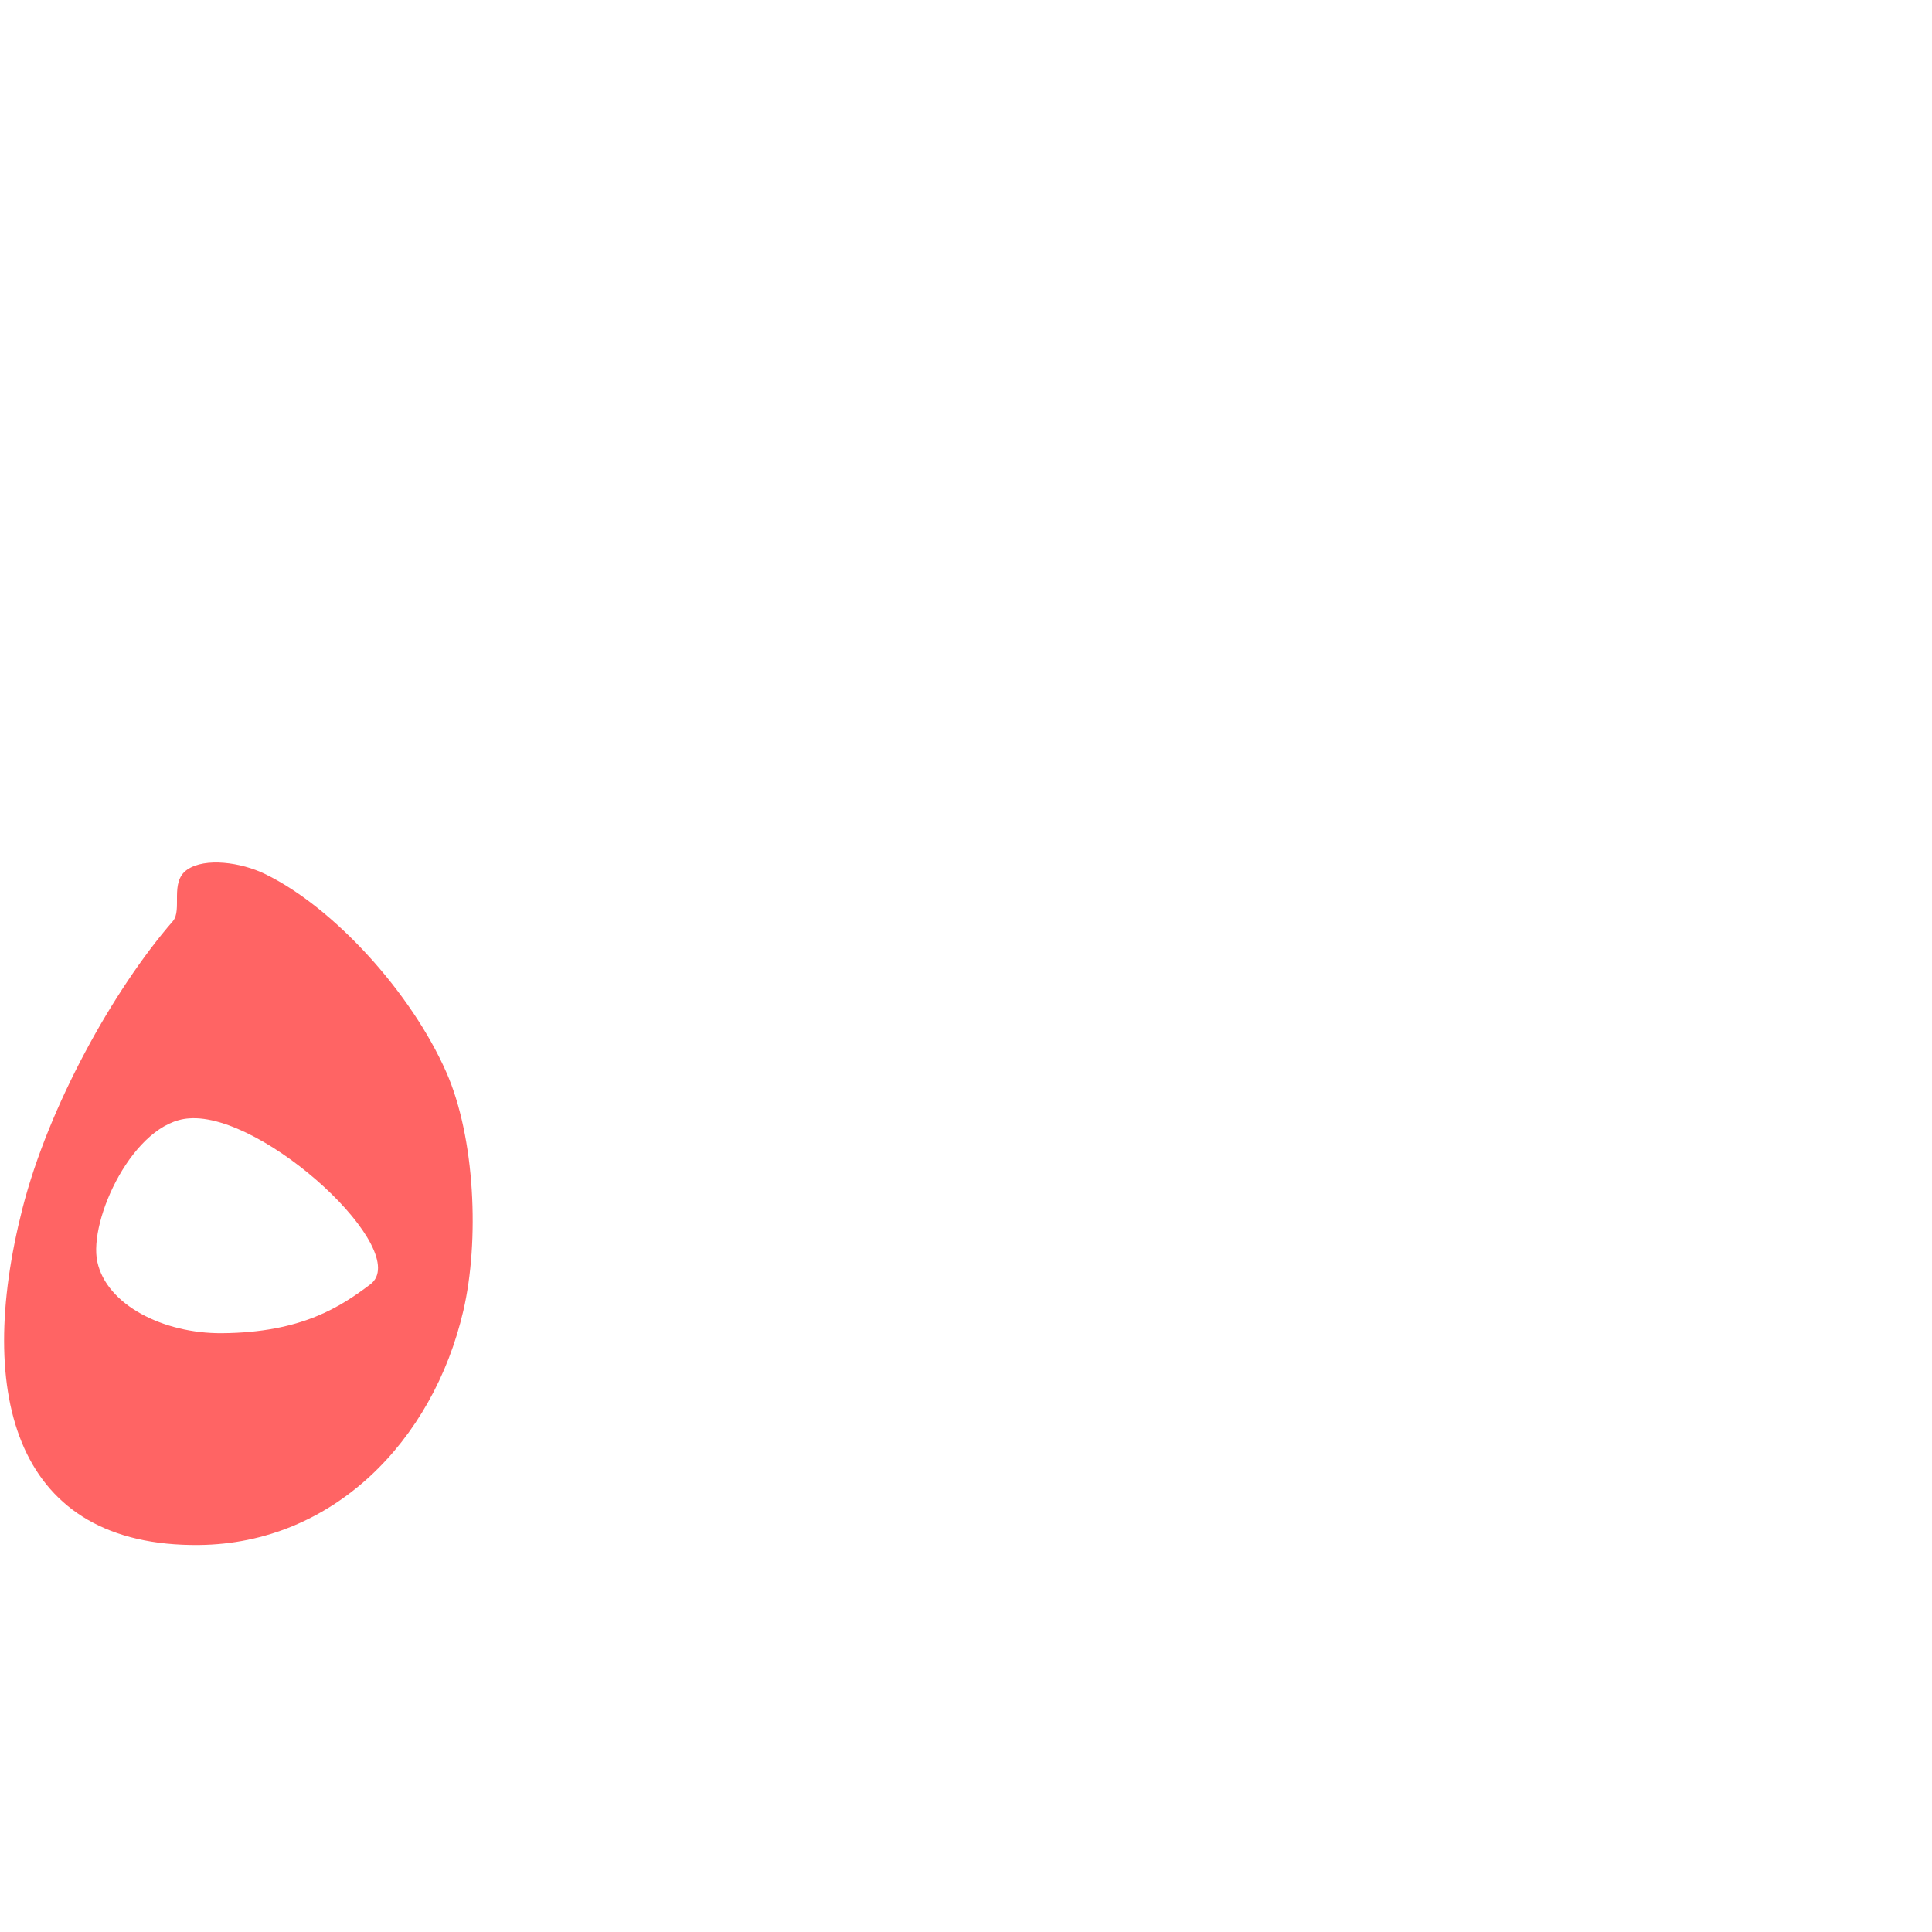 <?xml version="1.0" encoding="UTF-8" standalone="no"?>
<!-- Created with Inkscape (http://www.inkscape.org/) -->

<svg
   xmlns:dc="http://purl.org/dc/elements/1.1/"
   xmlns:cc="http://creativecommons.org/ns#"
   xmlns:rdf="http://www.w3.org/1999/02/22-rdf-syntax-ns#"
   xmlns:svg="http://www.w3.org/2000/svg"
   xmlns="http://www.w3.org/2000/svg"
   xmlns:sodipodi="http://sodipodi.sourceforge.net/DTD/sodipodi-0.dtd"
   xmlns:inkscape="http://www.inkscape.org/namespaces/inkscape"
   version="1.0"
   width="1000"
   height="1000"
   id="svg5496"
   sodipodi:version="0.32"
   inkscape:version="0.47pre4 r22446"
   sodipodi:docname="heh.isol.svg"
   inkscape:output_extension="org.inkscape.output.svg.inkscape">
  <sodipodi:namedview
     inkscape:pageshadow="2"
     inkscape:pageopacity="0.0"
     guidetolerance="10.0"
     gridtolerance="10.0"
     objecttolerance="10.0"
     borderopacity="1.0"
     bordercolor="#666666"
     pagecolor="#ffffff"
     id="base"
     showgrid="false"
     showguides="true"
     inkscape:guide-bbox="true"
     inkscape:zoom="0.236"
     inkscape:cx="500"
     inkscape:cy="500"
     inkscape:window-x="0"
     inkscape:window-y="24"
     inkscape:current-layer="svg5496"
     inkscape:window-width="1280"
     inkscape:window-height="725"
     inkscape:window-maximized="1">
    <sodipodi:guide
       orientation="horizontal"
       position="200"
       id="guide5596" />
  </sodipodi:namedview>
  <defs
     id="defs5498">
    <inkscape:perspective
       sodipodi:type="inkscape:persp3d"
       inkscape:vp_x="0 : 500 : 1"
       inkscape:vp_y="0 : 1000 : 0"
       inkscape:vp_z="1000 : 500 : 1"
       inkscape:persp3d-origin="500 : 333.33333 : 1"
       id="perspective3456" />
    <inkscape:perspective
       id="perspective3465"
       inkscape:persp3d-origin="372.04724 : 350.78739 : 1"
       inkscape:vp_z="744.09448 : 526.18109 : 1"
       inkscape:vp_y="0 : 1000 : 0"
       inkscape:vp_x="0 : 526.18109 : 1"
       sodipodi:type="inkscape:persp3d" />
    <inkscape:perspective
       id="perspective4916"
       inkscape:persp3d-origin="0.5 : 0.33333333 : 1"
       inkscape:vp_z="1 : 0.5 : 1"
       inkscape:vp_y="0 : 1000 : 0"
       inkscape:vp_x="0 : 0.5 : 1"
       sodipodi:type="inkscape:persp3d" />
  </defs>
  <g
     id="layer1"
     transform="matrix(1.3,0,0,1.3,-1.083,-239.21)" />
  <g
     id="g4904"
     transform="matrix(0.933,0,0,0.933,0.305,50.804)"
     style="fill:#ff0000;fill-opacity:0.608;stroke:#000000;stroke-opacity:1">
    <g
       transform="matrix(1.3,0,0,1.3,-1.083,-239.21)"
       id="layer1-6"
       style="fill:#ff0000;fill-opacity:0.608;stroke:#000000;stroke-opacity:1" />
    <path
       id="path3473-1"
       d="m 103.527,427.998 c -9.951,6.865 -2.501,22.316 -8.006,28.648 C 62.908,494.156 26.681,558.854 12.094,616.125 -14.479,720.453 8.718,803.782 110.235,802.65 c 73.868,-0.818 129.6,-57.303 146.484,-129.931 8.985,-38.649 6.603,-95.965 -9.469,-132.406 -19.482,-44.174 -62.346,-91.307 -100.475,-109.87 -13.35,-6.5 -33.297,-9.309 -43.247,-2.444 z m 101.527,230.116 c -16.121,12.081 -37.661,26.749 -82.39,27.048 -32.434,0.217 -63.81,-15.702 -68.997,-39.572 -5.039,-23.19 20.108,-77.617 50.884,-79.603 41.65,-3.291 124.676,74.011 100.503,92.127 z"
       style="fill:#ff0000;fill-opacity:0.608;fill-rule:evenodd;stroke:#000000;stroke-width:0;stroke-linecap:butt;stroke-linejoin:miter;stroke-opacity:1"
       sodipodi:nodetypes="csscssszcsscs" />
  </g>
</svg>

